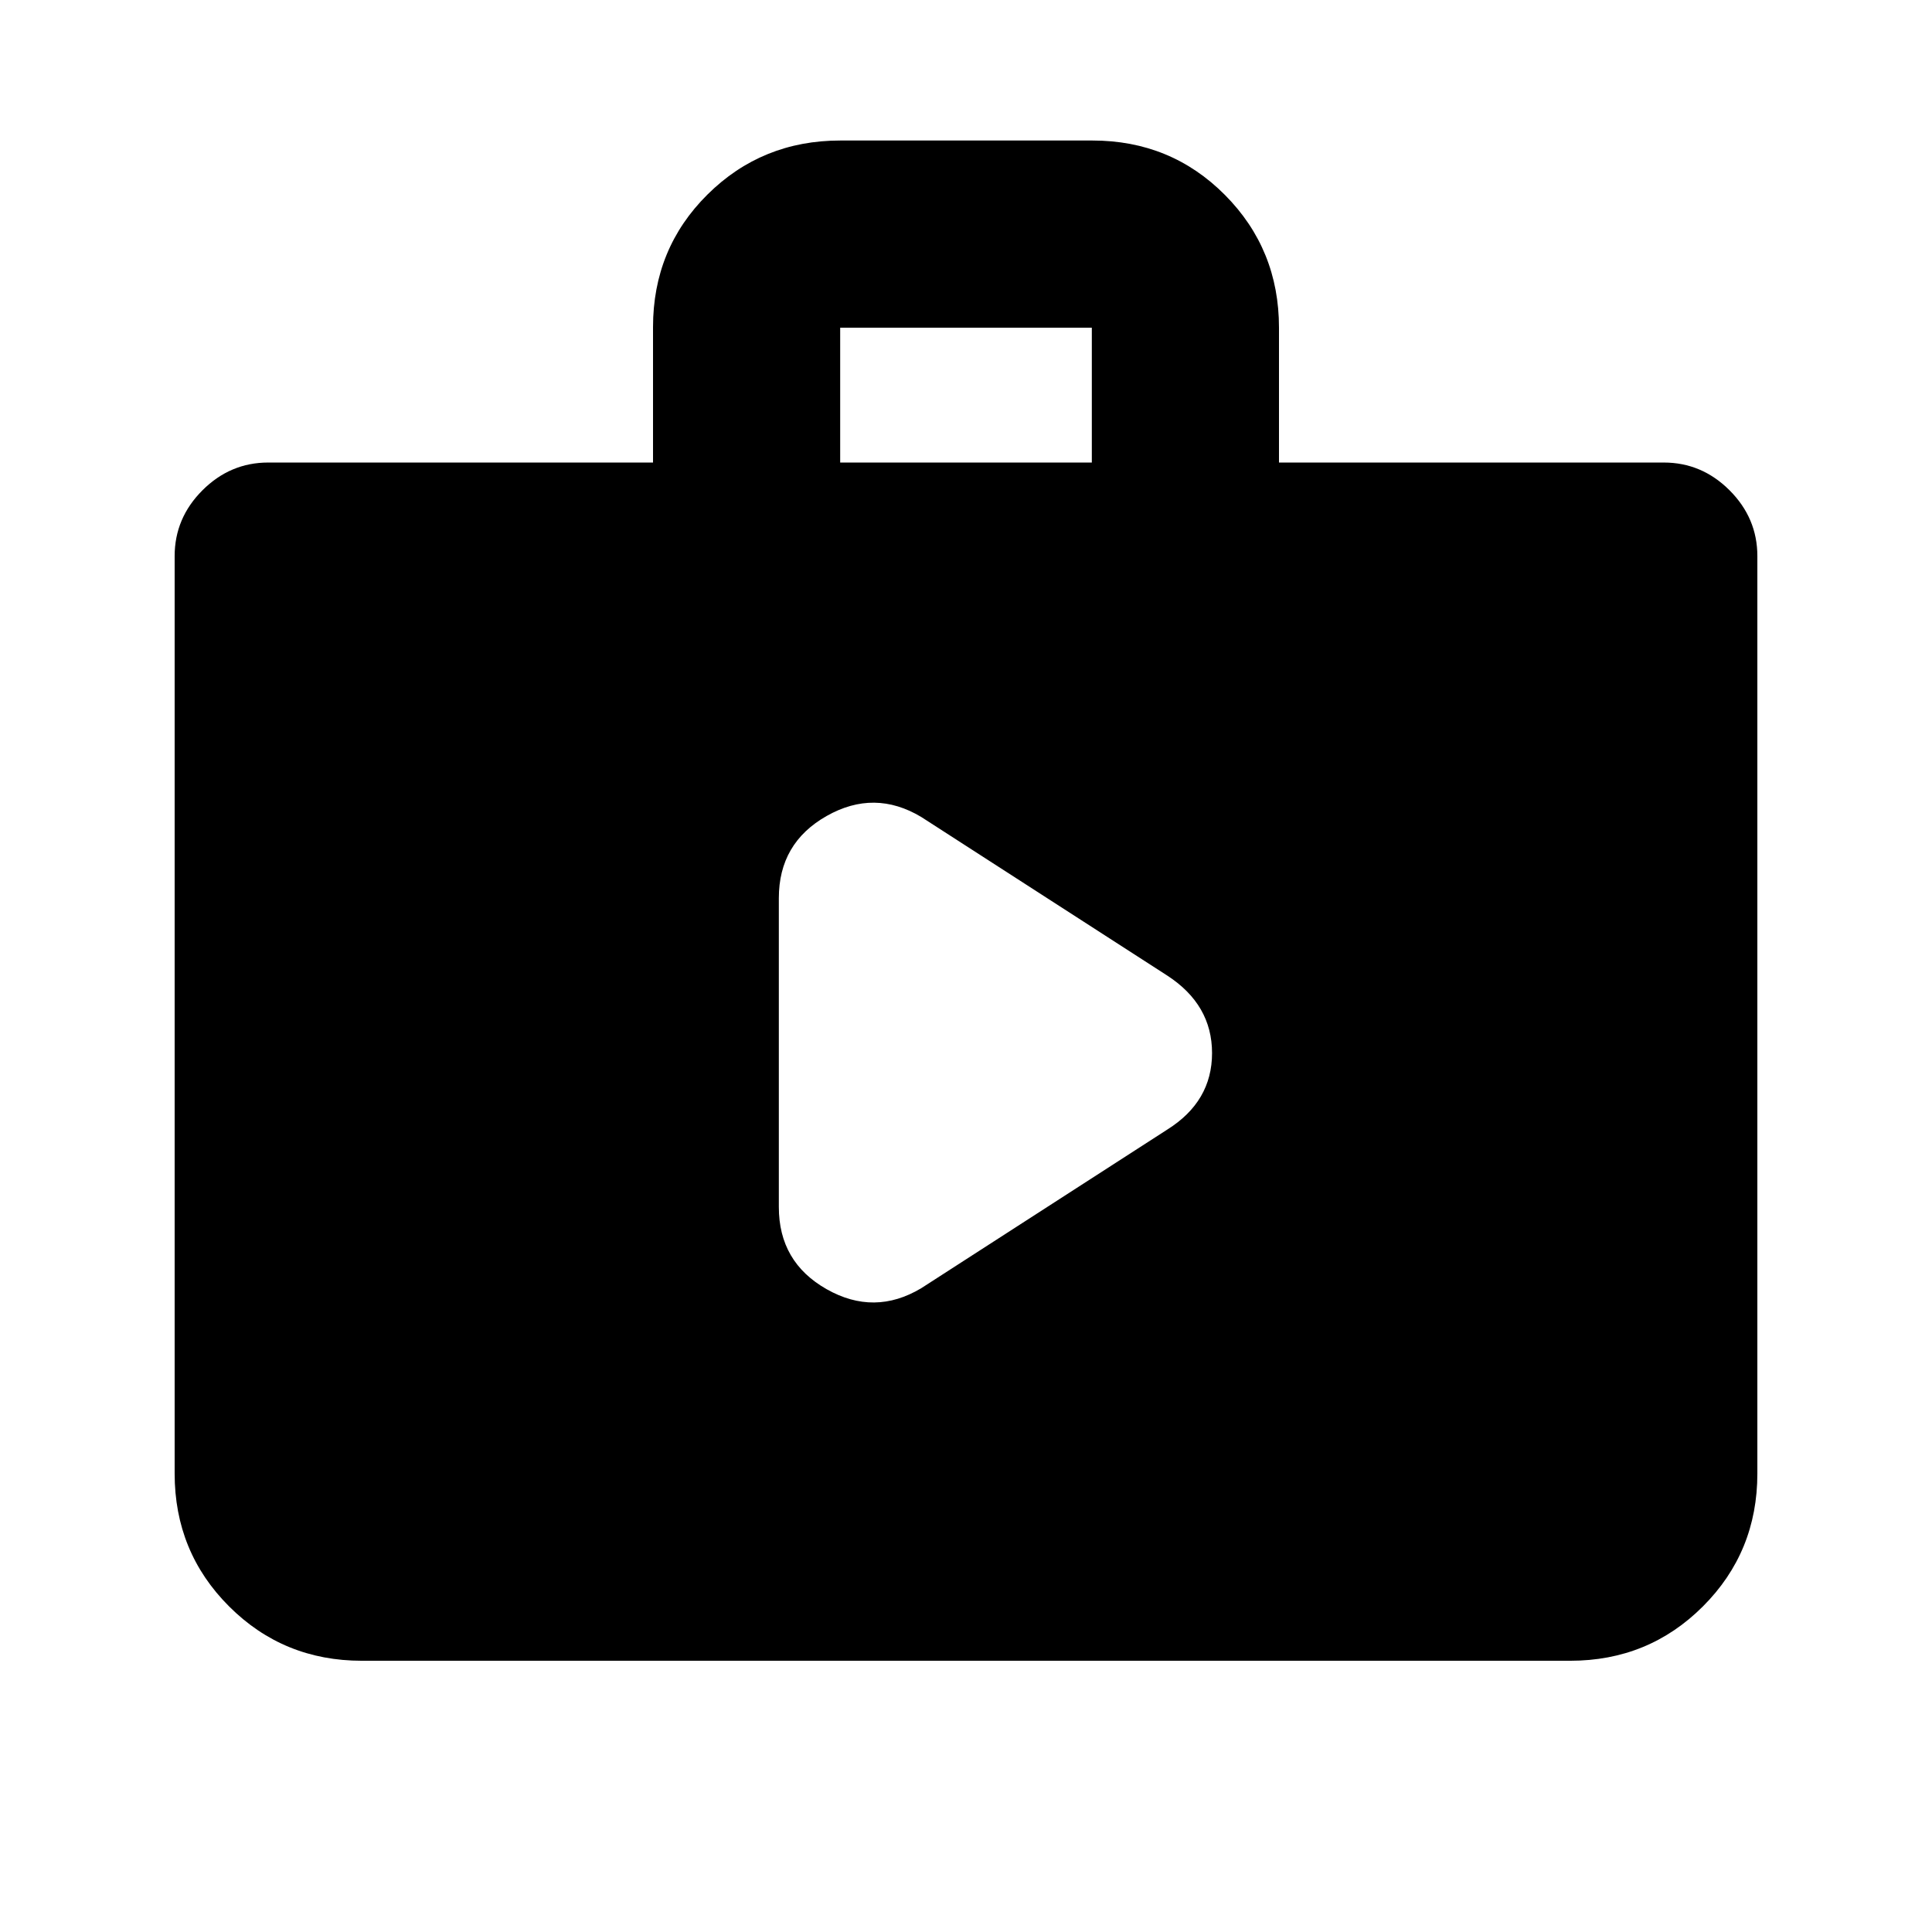 <svg xmlns="http://www.w3.org/2000/svg" height="20" viewBox="0 -960 960 960" width="20"><path d="m457.78-319.91 122.26-78.83q22.22-13.96 22.22-37.99t-22.22-38.49l-122.26-78.82q-23.28-13.96-47.03-.5Q387-541.09 387-513.74v153.52q0 27.35 23.75 40.81 23.75 13.45 47.03-.5Zm-278 185.13q-38.94 0-65.97-27.03t-27.03-65.97v-455.89q0-18.89 13.81-32.7 13.81-13.8 32.69-13.8h191.2v-67.26q0-39.05 27.05-65.9 27.06-26.85 66.04-26.85h125.22q38.97 0 65.85 27.03 26.88 27.03 26.88 65.98v67h191.2q18.88 0 32.69 13.8 13.81 13.81 13.81 32.7v455.89q0 38.94-27.03 65.97t-65.97 27.03H179.78Zm237.7-595.39h125.04v-67H417.48v67Z"/></svg>